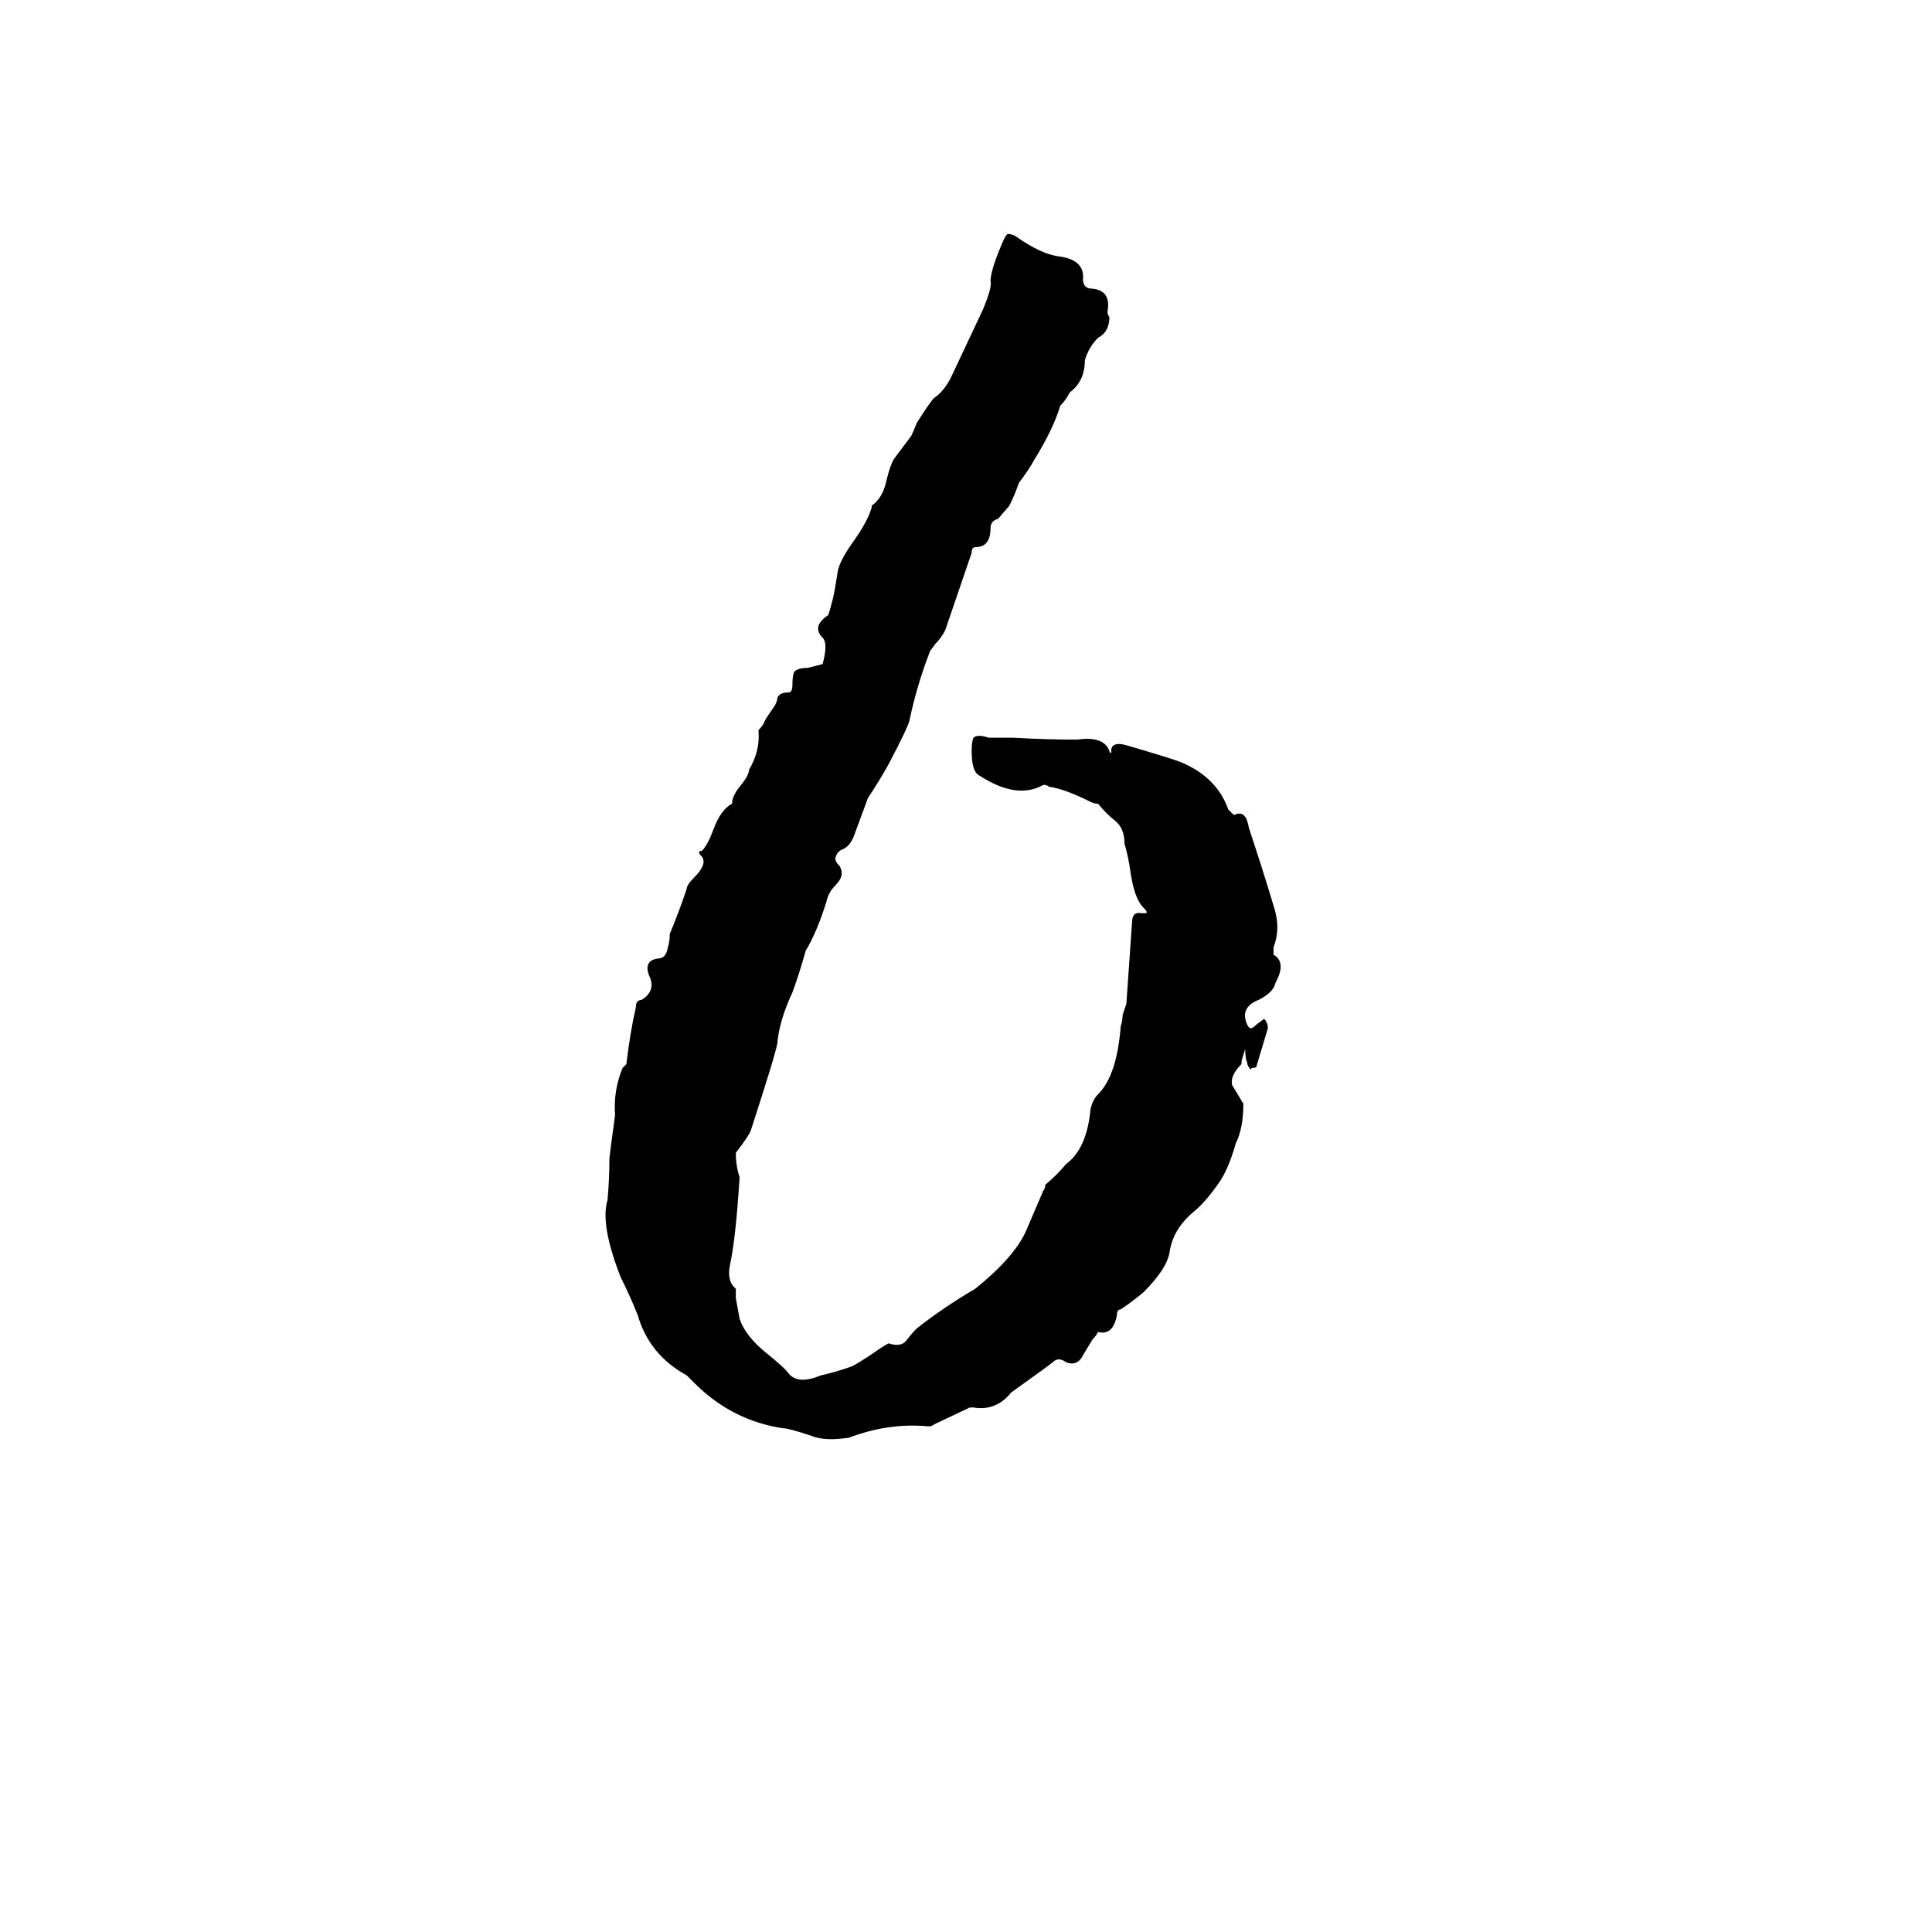 <svg xmlns="http://www.w3.org/2000/svg" viewBox="0 -800 1024 1024">
	<path fill="#000000" d="M415 -43Q388 -47 368 -67L364 -71Q344 -82 338 -103Q334 -113 329 -123Q318 -151 322 -164Q323 -175 323 -186Q323 -187 326 -209Q325 -222 330 -234L332 -236Q334 -253 337 -266Q337 -270 340 -270Q348 -275 344 -283Q341 -291 349 -292Q353 -292 354 -298Q355 -301 355 -305Q360 -317 364 -329Q364 -331 368 -335Q375 -342 372 -346Q369 -349 372 -349Q375 -352 378 -360Q382 -371 388 -374Q388 -378 392 -383Q397 -389 397 -392Q403 -402 402 -413Q404 -415 405 -417Q405 -418 410 -425Q412 -428 412 -430Q413 -433 418 -433Q420 -433 420 -437Q420 -442 421 -444Q423 -446 428 -446Q432 -447 436 -448Q439 -459 436 -462Q430 -468 439 -474Q440 -477 441 -481Q442 -484 444 -497Q445 -503 453 -514Q460 -524 462 -531V-532Q468 -536 470 -546Q472 -554 474 -557L483 -569Q484 -571 486 -576Q493 -587 495 -589Q501 -593 505 -602Q513 -619 521 -636Q526 -648 525 -651Q525 -657 532 -673Q533 -675 534 -676Q536 -676 538 -675Q552 -665 562 -664Q575 -662 574 -652Q574 -647 579 -647Q589 -646 587 -635Q587 -633 588 -632Q588 -624 582 -621Q577 -616 575 -609Q575 -598 567 -592Q565 -588 562 -585Q558 -572 548 -556Q546 -552 540 -544Q538 -538 535 -532L529 -525Q525 -524 525 -520Q525 -510 517 -510Q515 -510 515 -507L501 -466Q499 -462 496 -459L493 -455Q486 -437 482 -418Q481 -414 471 -395Q466 -386 460 -377L453 -358Q451 -352 447 -350Q444 -349 443 -346Q442 -344 445 -341Q448 -336 443 -331Q439 -327 438 -322Q433 -306 427 -296Q424 -285 420 -274Q413 -259 412 -247Q411 -241 398 -201Q397 -198 390 -189Q390 -182 392 -176Q390 -144 387 -130Q385 -121 390 -117V-112L392 -101Q395 -92 406 -83Q416 -75 418 -72Q423 -66 435 -71Q444 -73 452 -76Q459 -80 466 -85Q469 -87 471 -88Q477 -86 480 -89Q483 -93 486 -96Q500 -107 517 -117Q538 -134 544 -148L553 -169Q554 -170 554 -172Q560 -177 565 -183Q576 -191 578 -212Q579 -217 582 -220Q592 -230 594 -256Q595 -259 595 -262Q596 -265 597 -268L600 -311Q600 -317 605 -316Q606 -316 607 -316Q609 -316 606 -319Q601 -324 599 -339Q598 -346 596 -353Q596 -361 591 -365Q586 -369 582 -374Q580 -374 578 -375Q564 -382 556 -383Q555 -384 553 -384Q539 -376 519 -389Q515 -391 515 -402Q515 -407 516 -409Q518 -411 524 -409H537Q554 -408 571 -408Q585 -410 588 -402Q588 -401 589 -401V-403Q590 -407 597 -405Q621 -398 626 -396Q645 -388 651 -371L654 -368Q658 -370 660 -367Q661 -366 662 -361Q669 -340 675 -320Q679 -308 675 -298V-294Q682 -290 676 -279Q675 -274 667 -270Q657 -266 661 -257Q662 -255 663 -255Q664 -255 666 -257L670 -260Q672 -258 672 -255Q669 -245 666 -235Q666 -234 664 -234Q663 -234 663 -233Q661 -235 661 -237Q660 -239 660 -244Q658 -238 658 -237V-236Q652 -230 653 -225Q656 -220 659 -215Q659 -202 655 -194Q651 -180 646 -173Q639 -163 633 -158Q622 -149 620 -137Q619 -128 606 -115Q600 -110 594 -106Q592 -106 592 -103Q590 -92 582 -94Q581 -92 579 -90Q576 -85 573 -80Q570 -76 565 -78Q561 -81 558 -78Q557 -77 536 -62Q528 -52 516 -54H514L495 -45Q494 -44 492 -44Q471 -46 450 -38Q437 -36 430 -39Q418 -43 415 -43Z"/>
</svg>